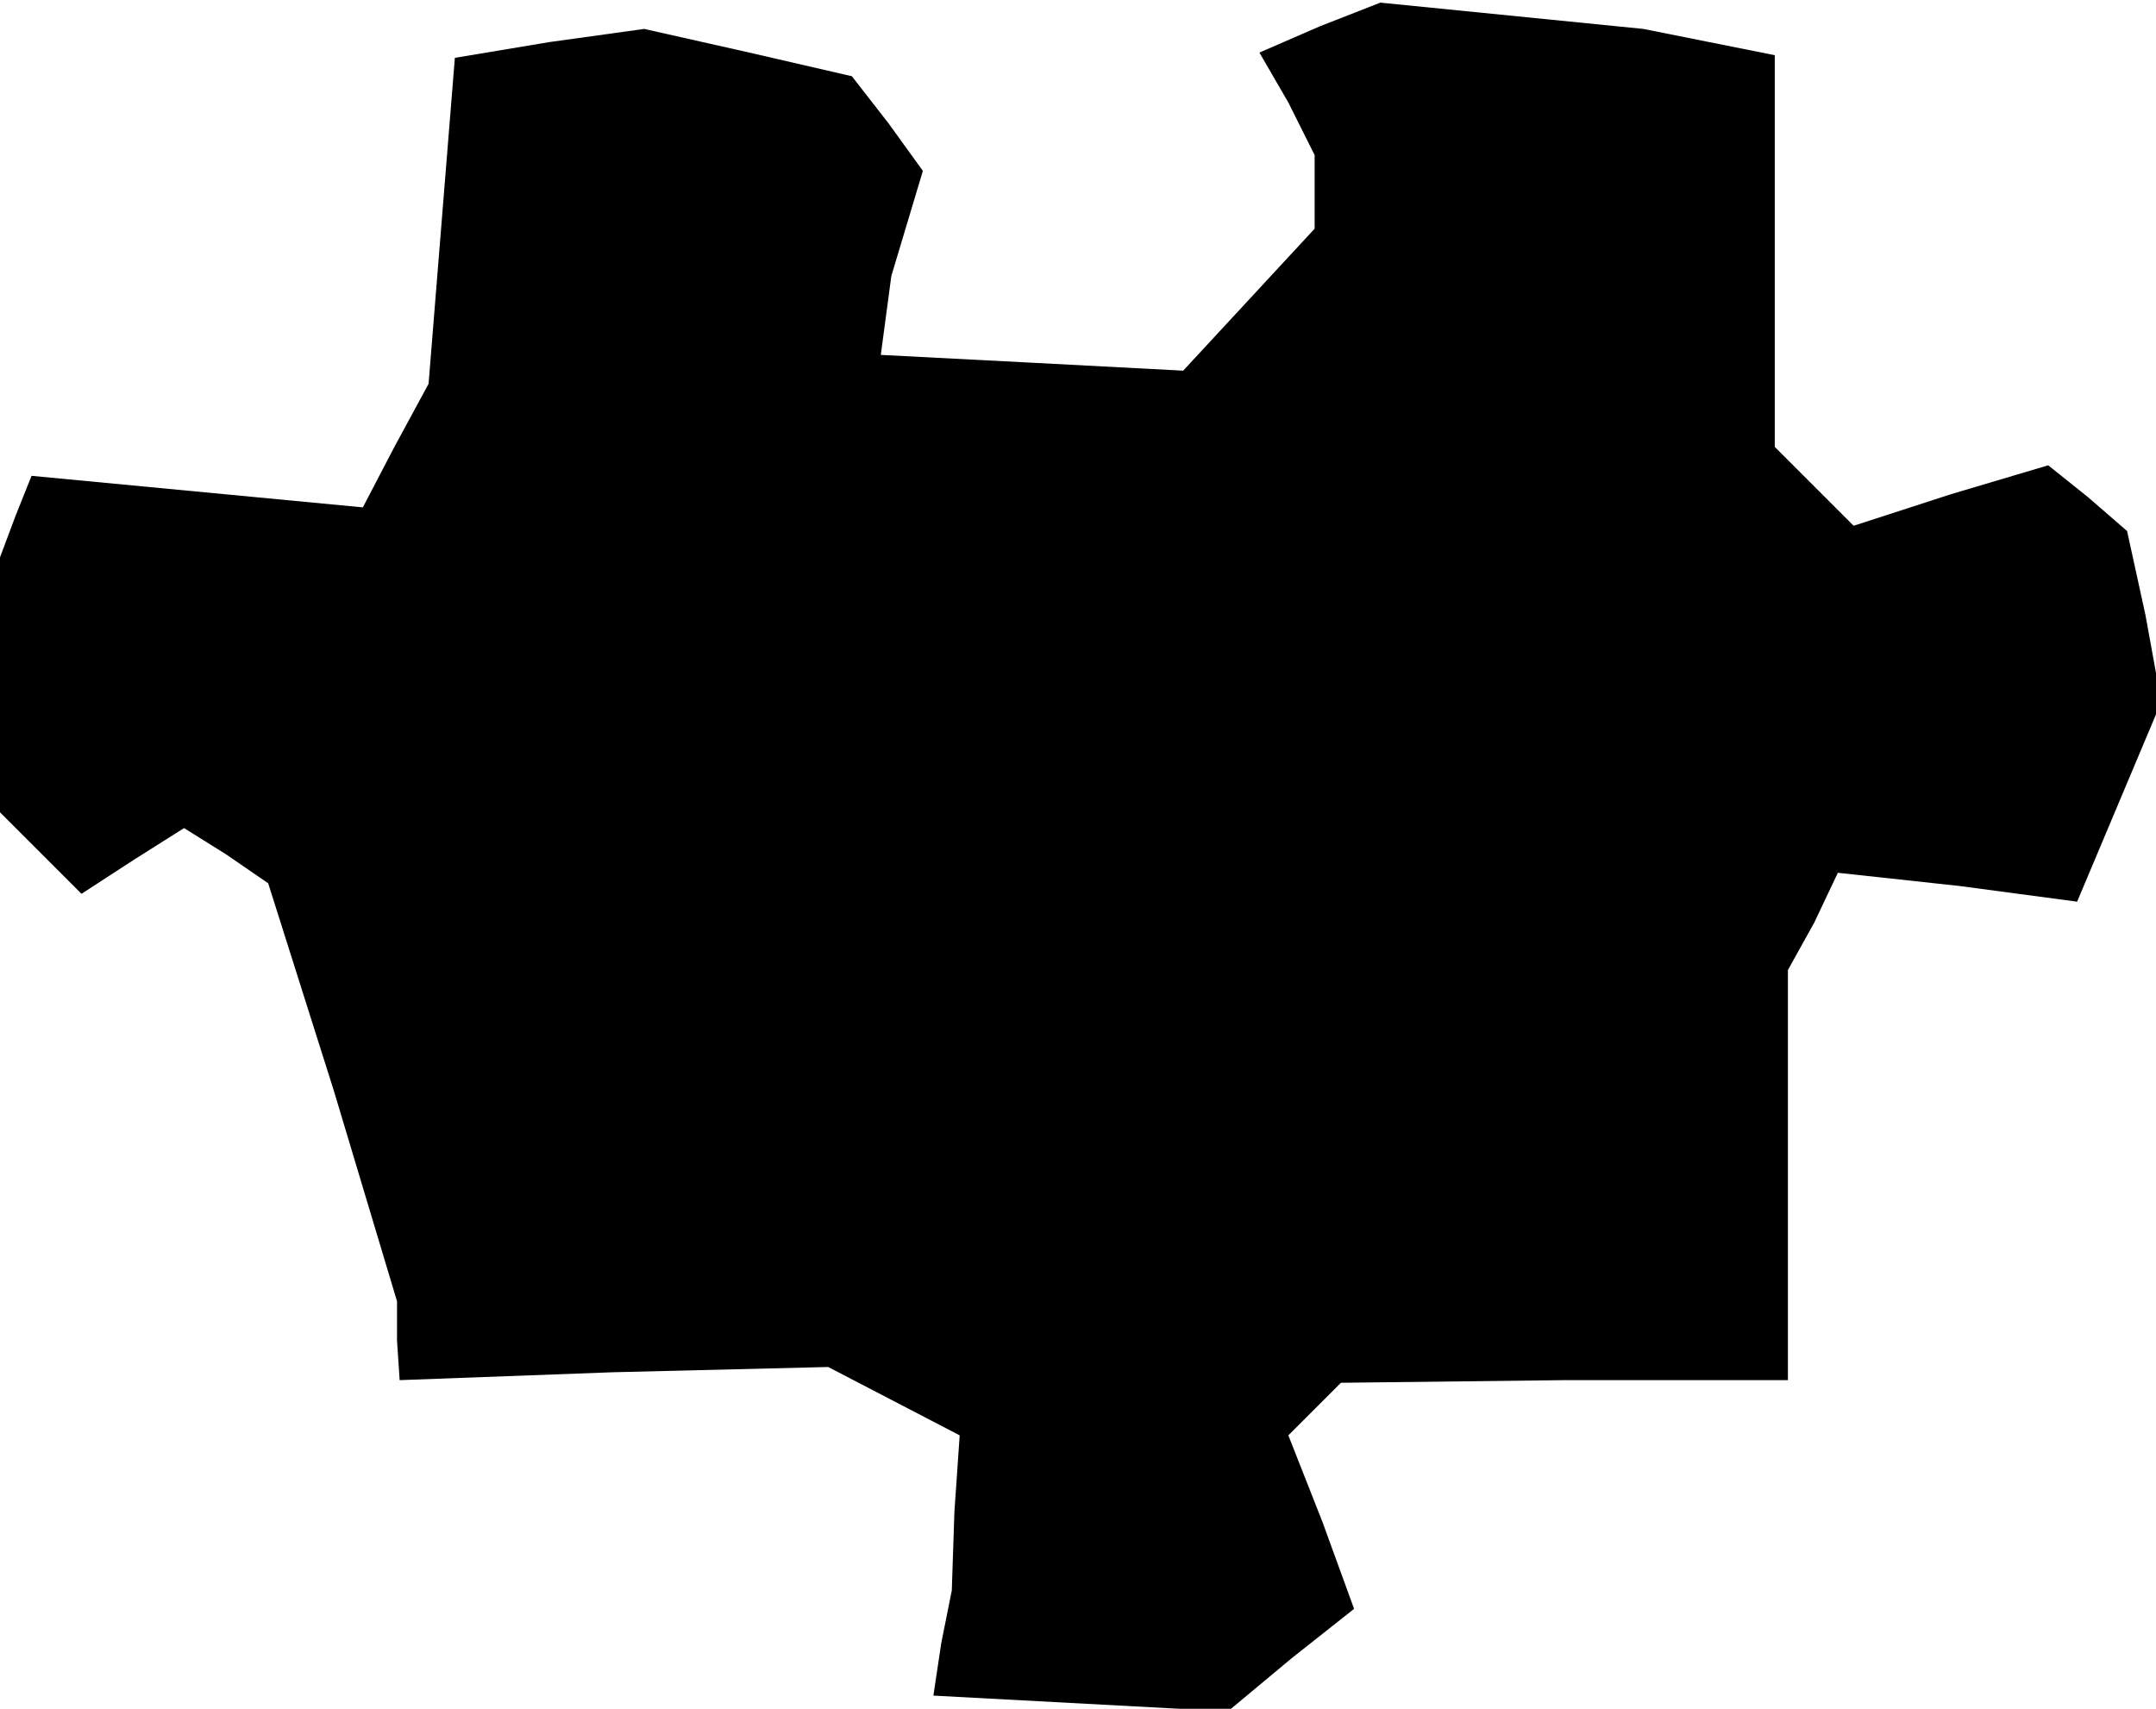 <?xml version="1.0" standalone="no"?>
<!DOCTYPE svg PUBLIC "-//W3C//DTD SVG 20010904//EN"
 "http://www.w3.org/TR/2001/REC-SVG-20010904/DTD/svg10.dtd">
<svg version="1.0" xmlns="http://www.w3.org/2000/svg"
 width="82pt" height="65pt" viewBox="0 0 82 65"
 preserveAspectRatio="xMidYMid meet">
<g transform="translate(0,65) scale(0.1,-0.1)"
fill="#000000" stroke="none">
<path d="M502 640 l-23 -10 11 -19 10 -20 0 -14 0 -14 -25 -27 -25 -27 -57 3
-58 3 2 15 2 15 6 20 6 20 -13 18 -14 18 -39 9 -40 9 -36 -5 -36 -6 -5 -62 -5
-62 -13 -24 -12 -23 -63 6 -63 6 -6 -15 -6 -16 0 -48 0 -49 15 -15 16 -16 20
13 19 12 16 -10 16 -11 25 -79 24 -80 0 -15 1 -15 81 3 82 2 25 -13 25 -13 -2
-29 -1 -30 -4 -20 -3 -20 56 -3 56 -3 24 20 24 19 -12 33 -13 33 10 10 10 10
85 1 85 0 0 78 0 78 10 18 9 19 46 -5 45 -6 16 38 16 38 -6 33 -7 32 -15 13
-15 12 -37 -11 -37 -12 -15 15 -15 15 0 75 0 74 -25 5 -25 5 -50 5 -50 5 -23
-9z"/>
</g>
</svg>
